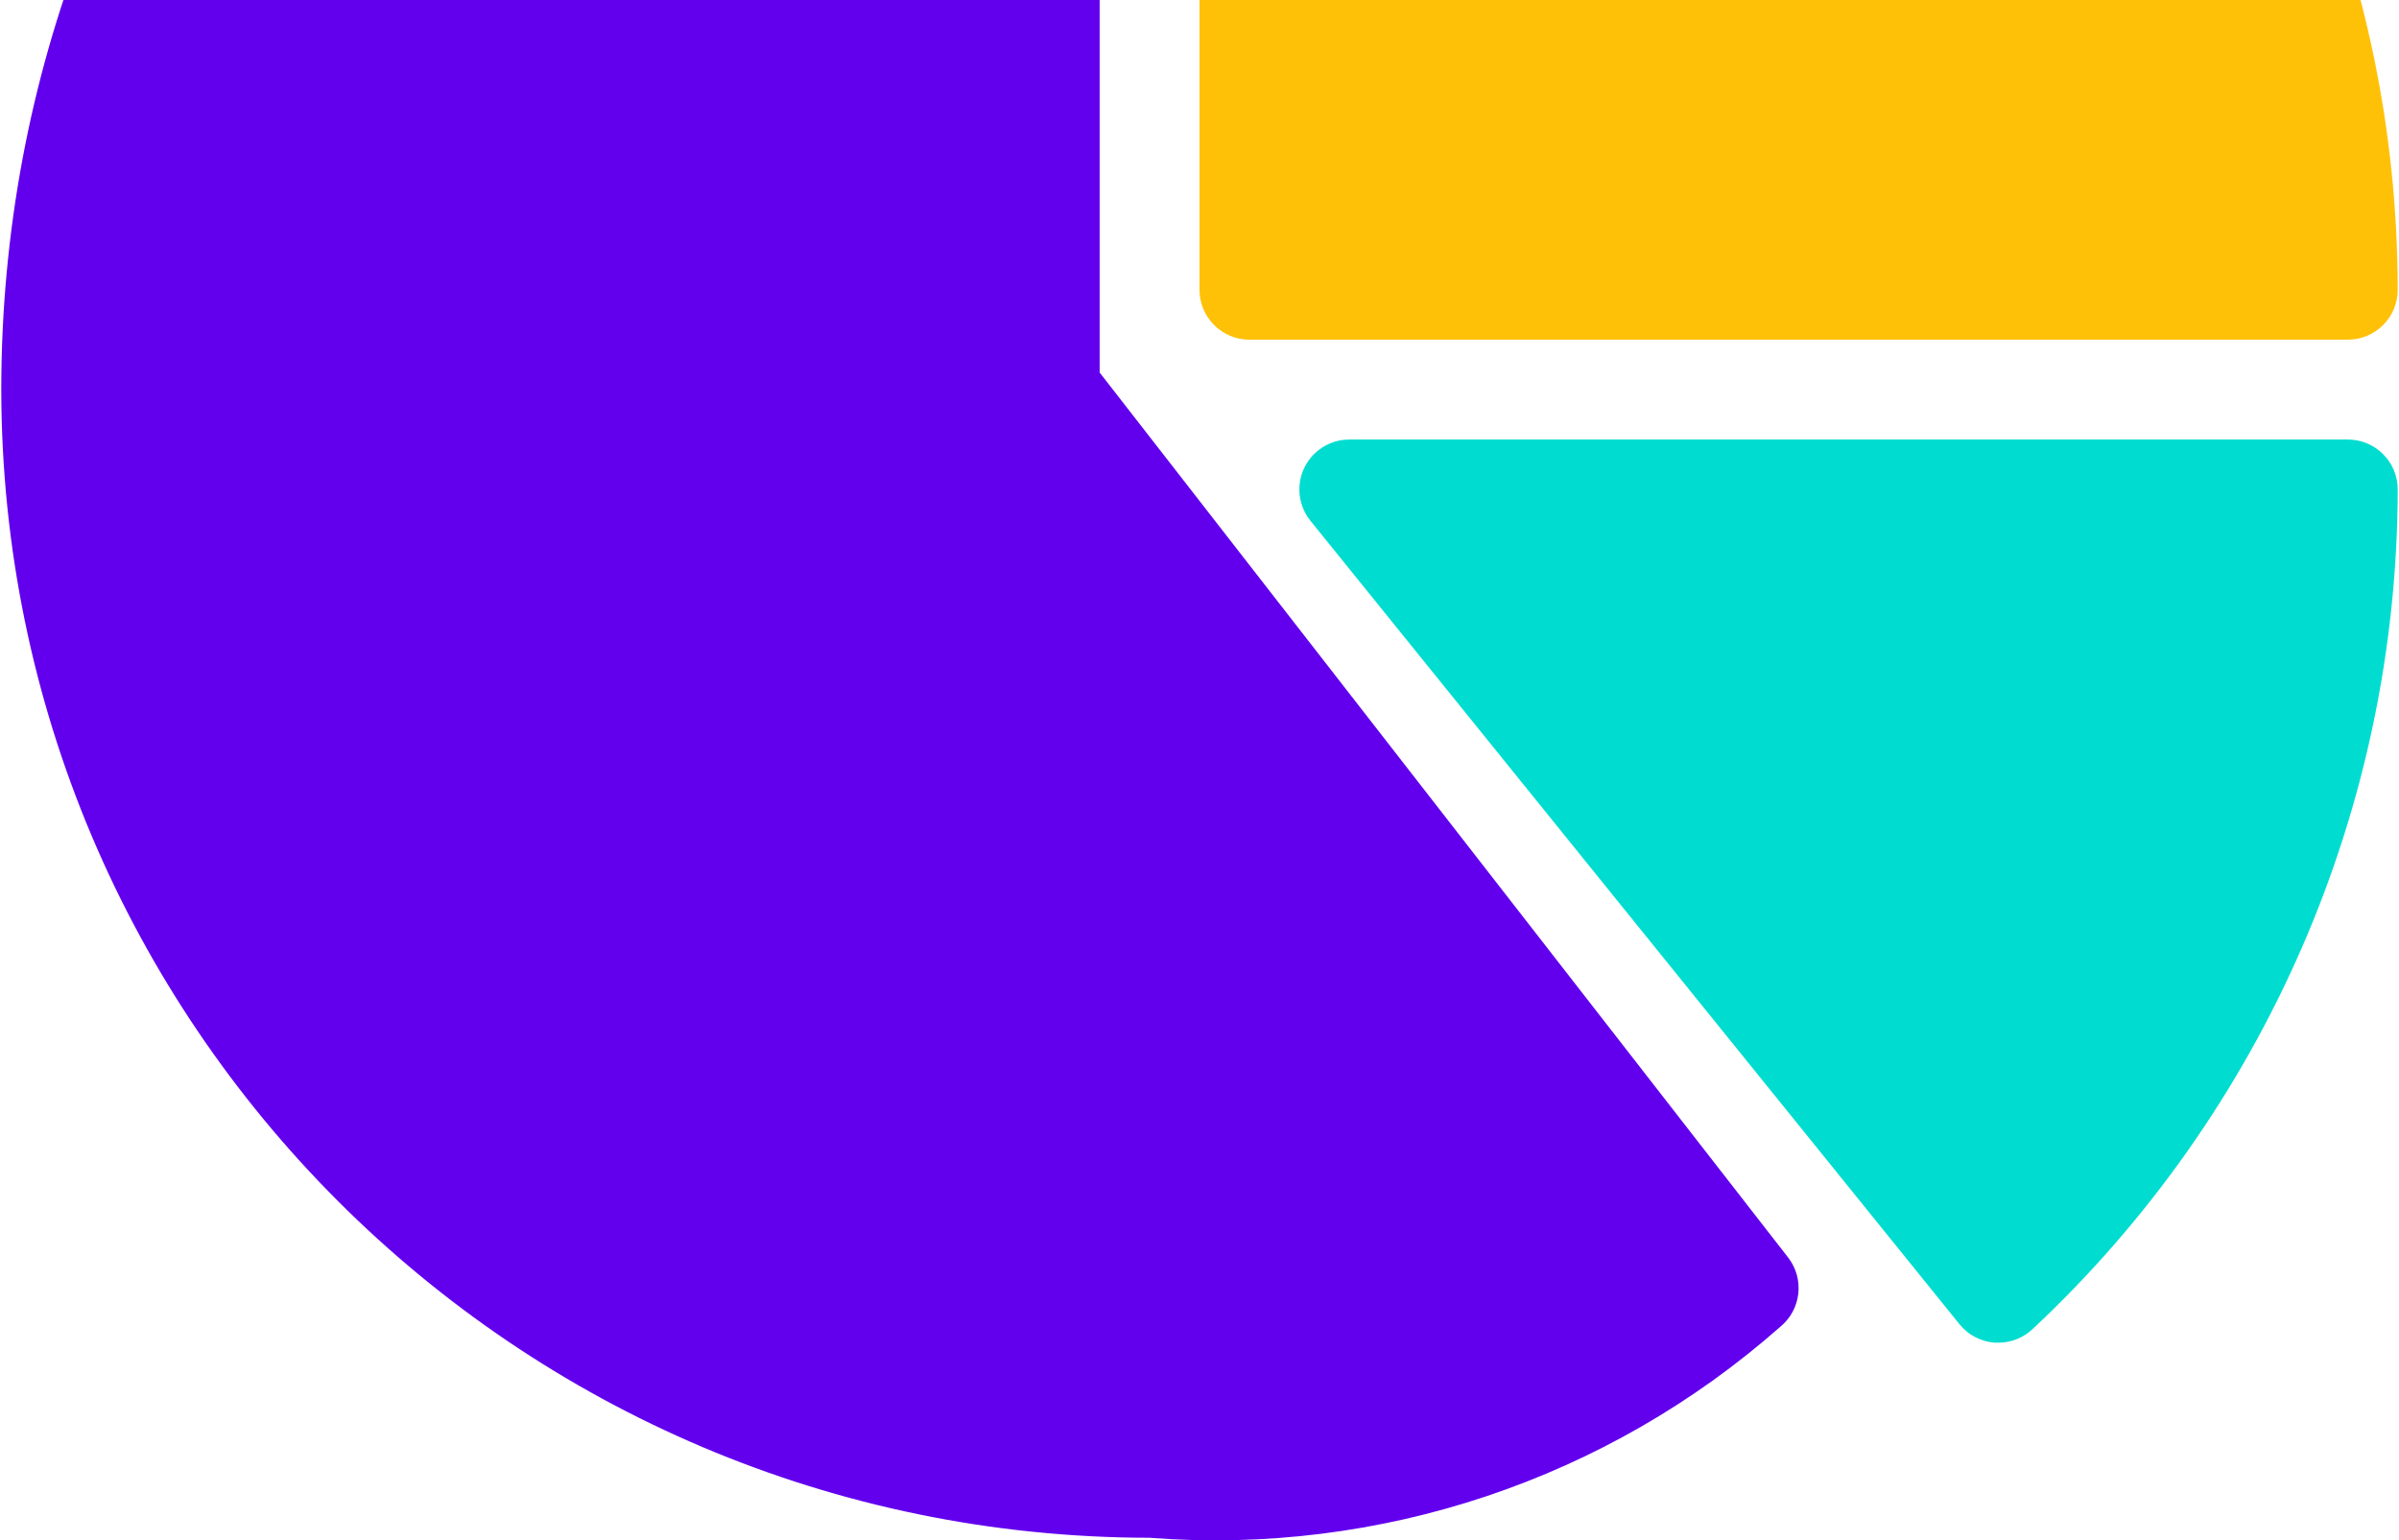 <svg width="299" height="192" viewBox="0 0 299 192" fill="none" xmlns="http://www.w3.org/2000/svg">
<g clip-path="url(#clip0_1_10402)">
<path d="M155.723 -107C152.286 -107 149.5 -104.214 149.5 -100.777V36.118C149.5 39.555 152.286 42.341 155.723 42.341H292.618C296.055 42.341 298.841 39.555 298.841 36.118C298.751 -42.887 234.727 -106.911 155.723 -107Z" fill="#FFC107"/>
<path d="M222.864 156.747L137.055 46.435V-88.332C137.055 -91.769 134.269 -94.555 130.833 -94.555C58.776 -94.555 0.16 -30.351 0.16 48.563C0.249 127.568 64.273 191.592 143.278 191.681C171.963 193.91 200.327 184.418 221.893 165.372C224.499 163.234 224.929 159.411 222.864 156.747Z" fill="#6200EE"/>
<path d="M292.617 54.785H168.167C164.731 54.786 161.945 57.572 161.946 61.009C161.946 62.431 162.433 63.809 163.327 64.915L244.219 165.06C245.304 166.406 246.9 167.24 248.625 167.363H249.061C250.635 167.364 252.152 166.768 253.305 165.695C282.292 138.587 298.773 100.695 298.841 61.007C298.84 57.571 296.054 54.785 292.617 54.785Z" fill="#00DDD0"/>
</g>
<defs>
<clipPath id="clip0_1_10402">
<rect width="299" height="299" fill="white" transform="translate(0 -107)"/>
</clipPath>
</defs>
</svg>

